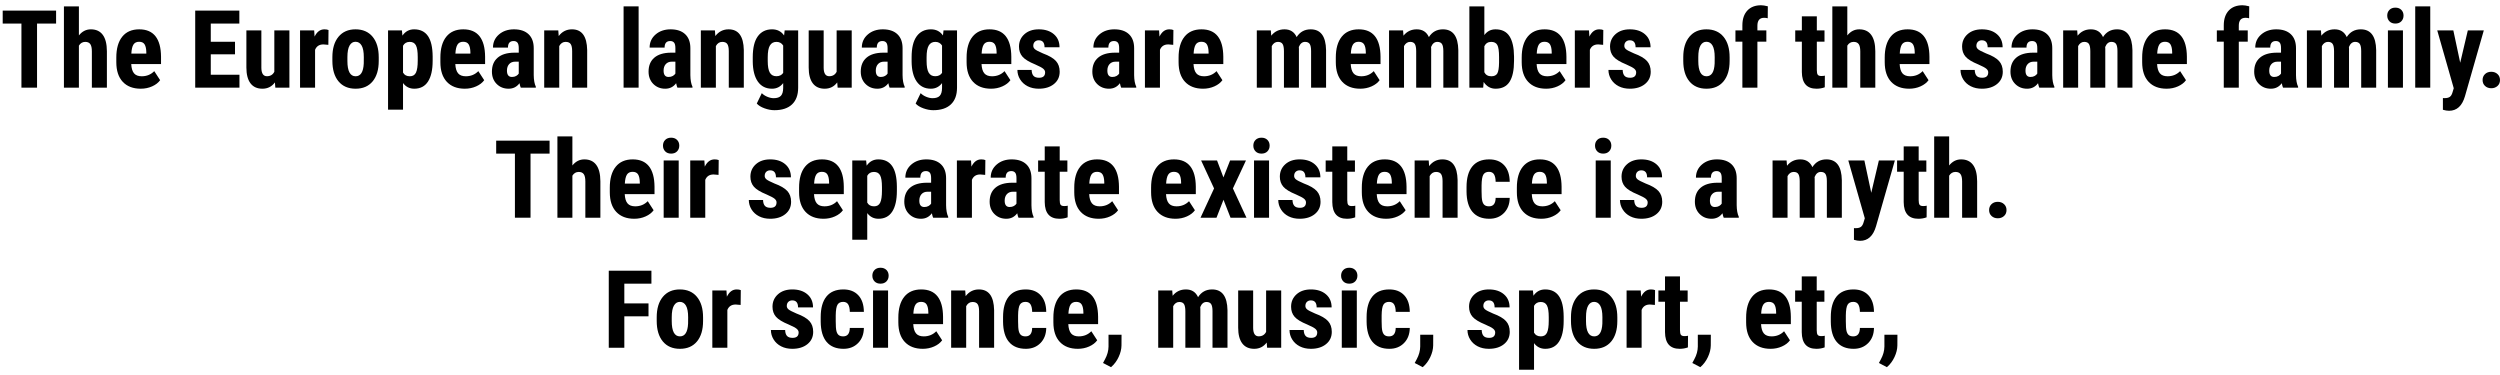 <svg xmlns="http://www.w3.org/2000/svg" xmlns:xlink="http://www.w3.org/1999/xlink" width="554" height="83" viewBox="0 0 47243 7065.2"><defs><path id="s74:robotocondensed-bold:56" d="M1060-1211L700-1211L700 0L405 0L405-1211L51-1211L51-1456L1060-1456L1060-1211Z"/><path id="s74:robotocondensed-bold:76" d="M379-987Q471-1102 605-1102Q753-1102 830-998Q907-894 908-688L908 0L624 0L624-685Q624-780 594.50-822.50Q565-865 499-865Q422-865 379-794L379 0L96 0L96-1536L379-1536L379-987Z"/><path id="s74:robotocondensed-bold:73" d="M540 20Q322 20 200-110Q78-240 78-482L78-568Q78-824 190-963Q302-1102 511-1102Q715-1102 818-971.50Q921-841 923-585L923-446L360-446Q366-326 413-270.50Q460-215 558-215Q700-215 795-312L906-141Q854-69 755-24.50Q656 20 540 20M362-644L645-644L645-670Q643-767 613-817Q583-867 509-867Q435-867 401.50-814Q368-761 362-644Z"/><path id="s74:robotocondensed-bold:4" d=""/><path id="s74:robotocondensed-bold:41" d="M869-630L411-630L411-244L953-244L953 0L117 0L117-1456L951-1456L951-1211L411-1211L411-867L869-867L869-630Z"/><path id="s74:robotocondensed-bold:89" d="M635-99Q547 20 399 20Q250 20 173-82.50Q96-185 96-381L96-1082L379-1082L379-374Q381-216 484-216Q581-216 624-300L624-1082L909-1082L909 0L643 0L635-99Z"/><path id="s74:robotocondensed-bold:86" d="M637-809L543-817Q427-817 386-715L386 0L102 0L102-1082L369-1082L377-965Q444-1102 562-1102Q610-1102 640-1089L637-809Z"/><path id="s74:robotocondensed-bold:83" d="M70-576Q70-822 186-962Q302-1102 507-1102Q714-1102 830-962Q946-822 946-574L946-505Q946-258 831-119Q716 20 509 20Q301 20 185.50-119.50Q70-259 70-507L70-576M354-505Q354-215 509-215Q652-215 663-457L664-576Q664-724 623-795.50Q582-867 507-867Q435-867 394.50-795.50Q354-724 354-576L354-505Z"/><path id="s74:robotocondensed-bold:84" d="M946-507Q946-252 858.50-116Q771 20 598 20Q466 20 386-87L386 416L103 416L103-1082L365-1082L375-983Q456-1102 596-1102Q769-1102 856.50-976Q944-850 946-590L946-507M664-578Q664-735 629.50-800Q595-865 513-865Q426-865 386-792L386-285Q424-215 515-215Q599-215 631.50-286Q664-357 664-507L664-578Z"/><path id="s74:robotocondensed-bold:69" d="M617 0Q605-25 593-84Q517 20 387 20Q251 20 161.50-70Q72-160 72-303Q72-473 180.50-566Q289-659 493-661L579-661L579-748Q579-821 554-851Q529-881 481-881Q375-881 375-757L92-757Q92-907 204.50-1004.50Q317-1102 489-1102Q667-1102 764.50-1009.50Q862-917 862-745L862-236Q864-96 902-17L902 0L617 0M450-202Q497-202 530-221Q563-240 579-266L579-491L511-491Q439-491 397.50-445Q356-399 356-322Q356-202 450-202Z"/><path id="s74:robotocondensed-bold:82" d="M362-1082L370-975Q466-1102 621-1102Q900-1102 908-711L908 0L624 0L624-690Q624-782 596.50-823.50Q569-865 500-865Q423-865 380-786L380 0L96 0L96-1082L362-1082Z"/><path id="s74:robotocondensed-bold:80" d="M400 0L116 0L116-1536L400-1536L400 0Z"/><path id="s74:robotocondensed-bold:75" d="M69-574Q69-840 165-971Q261-1102 434-1102Q581-1102 661-986L672-1082L927-1082L927 0Q927 207 811 316.50Q695 426 478 426Q389 426 291 390.50Q193 355 145 300L240 104Q280 146 344 172.50Q408 199 465 199Q560 199 601.50 153.50Q643 108 644 7L644-86Q563 20 433 20Q260 20 165.50-114.50Q71-249 69-494L69-574M352-503Q352-353 391-284.50Q430-216 515-216Q602-216 644-279L644-796Q600-865 517-865Q433-865 392.50-796Q352-727 352-574L352-503Z"/><path id="s74:robotocondensed-bold:87" d="M582-290Q582-326 547.50-356.50Q513-387 394-439Q219-510 153.50-586Q88-662 88-775Q88-917 190.50-1009.50Q293-1102 462-1102Q640-1102 747-1010Q854-918 854-763L571-763Q571-895 461-895Q416-895 387-867Q358-839 358-789Q358-753 390-725.50Q422-698 541-647Q714-583 785.50-504.50Q857-426 857-301Q857-156 748-68Q639 20 462 20Q343 20 252-26.50Q161-73 109.50-156Q58-239 58-335L327-335Q329-261 361.50-224Q394-187 468-187Q582-187 582-290Z"/><path id="s74:robotocondensed-bold:81" d="M369-1082L377-982Q472-1102 628-1102Q790-1102 857-956Q950-1102 1122-1102Q1406-1102 1413-709L1413 0L1130 0L1130-691Q1130-785 1104-825Q1078-865 1016-865Q937-865 898-768L900-734L900 0L617 0L617-689Q617-782 592-823.50Q567-865 503-865Q430-865 387-786L387 0L104 0L104-1082L369-1082Z"/><path id="s74:robotocondensed-bold:70" d="M947-506Q947-243 863-111.50Q779 20 599 20Q458 20 373-107L364 0L103 0L103-1536L386-1536L386-994Q466-1102 597-1102Q777-1102 861-971.50Q945-841 947-589L947-506M664-577Q664-748 631-806.50Q598-865 516-865Q427-865 386-784L386-291Q424-215 518-215Q599-215 630.50-268Q662-321 664-474L664-577Z"/><path id="s74:robotocondensed-bold:74" d="M168 0L168-869L37-869L37-1082L168-1082L168-1179Q169-1358 262.50-1457.50Q356-1557 521-1557Q571-1557 649-1537L647-1311Q618-1320 578-1320Q452-1320 452-1170L452-1082L621-1082L621-869L452-869L452 0L168 0Z"/><path id="s74:robotocondensed-bold:88" d="M432-1348L432-1082L577-1082L577-869L432-869L432-332Q432-268 449.50-244Q467-220 517-220Q558-220 584-227L582-7Q510 20 426 20Q152 20 149-294L149-869L24-869L24-1082L149-1082L149-1348L432-1348Z"/><path id="s74:robotocondensed-bold:77" d="M400 0L116 0L116-1082L400-1082L400 0M103-1362Q103-1428 145-1470Q187-1512 257-1512Q327-1512 369-1470Q411-1428 411-1362Q411-1297 369.50-1254Q328-1211 257-1211Q186-1211 144.50-1254Q103-1297 103-1362Z"/><path id="s74:robotocondensed-bold:93" d="M450-471L594-1082L896-1082L540 162Q460 437 239 437Q188 437 123 418L123 197L156 198Q222 198 255.50 172.50Q289 147 306 84L328 11L16-1082L320-1082L450-471Z"/><path id="s74:robotocondensed-bold:18" d="M126-144Q126-212 171.50-256Q217-300 290-300Q361-300 408-256.50Q455-213 455-144Q455-74 407.50-31.50Q360 11 290 11Q219 11 172.50-32Q126-75 126-144Z"/><path id="s74:robotocondensed-bold:92" d="M465-761L591-1082L891-1082L644-553L900 0L599 0L466-339L334 0L32 0L288-553L43-1082L344-1082L465-761Z"/><path id="s74:robotocondensed-bold:71" d="M494-215Q617-215 619-375L885-375Q883-198 776-89Q669 20 500 20Q291 20 181-110Q71-240 69-493L69-579Q69-834 177.50-968Q286-1102 498-1102Q677-1102 780-991.50Q883-881 885-678L619-678Q618-769 589-818Q560-867 493-867Q419-867 387-814.50Q355-762 353-611L353-501Q353-369 366-316.50Q379-264 409-239.50Q439-215 494-215Z"/><path id="s74:robotocondensed-bold:42" d="M868-594L411-594L411 0L117 0L117-1456L923-1456L923-1211L411-1211L411-838L868-838L868-594Z"/><path id="s74:robotocondensed-bold:16" d="M187 367L36 288L74 217Q138 99 140-21L140-246L386-246L385-45Q384 61 331 175Q278 289 187 367Z"/></defs><g id="line-0"><use x="0" y="1650" xlink:href="#s74:robotocondensed-bold:56"/><use x="1112" y="1650" xlink:href="#s74:robotocondensed-bold:76"/><use x="2120" y="1650" xlink:href="#s74:robotocondensed-bold:73"/><use x="3100" y="1650" xlink:href="#s74:robotocondensed-bold:4"/><use x="3572" y="1650" xlink:href="#s74:robotocondensed-bold:41"/><use x="4560" y="1650" xlink:href="#s74:robotocondensed-bold:89"/><use x="5568" y="1650" xlink:href="#s74:robotocondensed-bold:86"/><use x="6211" y="1650" xlink:href="#s74:robotocondensed-bold:83"/><use x="7230" y="1650" xlink:href="#s74:robotocondensed-bold:84"/><use x="8244" y="1650" xlink:href="#s74:robotocondensed-bold:73"/><use x="9224" y="1650" xlink:href="#s74:robotocondensed-bold:69"/><use x="10188" y="1650" xlink:href="#s74:robotocondensed-bold:82"/><use x="11196" y="1650" xlink:href="#s74:robotocondensed-bold:4"/><use x="11668" y="1650" xlink:href="#s74:robotocondensed-bold:80"/><use x="12184" y="1650" xlink:href="#s74:robotocondensed-bold:69"/><use x="13148" y="1650" xlink:href="#s74:robotocondensed-bold:82"/><use x="14156" y="1650" xlink:href="#s74:robotocondensed-bold:75"/><use x="15186" y="1650" xlink:href="#s74:robotocondensed-bold:89"/><use x="16194" y="1650" xlink:href="#s74:robotocondensed-bold:69"/><use x="17158" y="1650" xlink:href="#s74:robotocondensed-bold:75"/><use x="18188" y="1650" xlink:href="#s74:robotocondensed-bold:73"/><use x="19168" y="1650" xlink:href="#s74:robotocondensed-bold:87"/><use x="20098" y="1650" xlink:href="#s74:robotocondensed-bold:4"/><use x="20570" y="1650" xlink:href="#s74:robotocondensed-bold:69"/><use x="21534" y="1650" xlink:href="#s74:robotocondensed-bold:86"/><use x="22194" y="1650" xlink:href="#s74:robotocondensed-bold:73"/><use x="23174" y="1650" xlink:href="#s74:robotocondensed-bold:4"/><use x="23646" y="1650" xlink:href="#s74:robotocondensed-bold:81"/><use x="25165" y="1650" xlink:href="#s74:robotocondensed-bold:73"/><use x="26145" y="1650" xlink:href="#s74:robotocondensed-bold:81"/><use x="27664" y="1650" xlink:href="#s74:robotocondensed-bold:70"/><use x="28678" y="1650" xlink:href="#s74:robotocondensed-bold:73"/><use x="29658" y="1650" xlink:href="#s74:robotocondensed-bold:86"/><use x="30337" y="1650" xlink:href="#s74:robotocondensed-bold:87"/><use x="31267" y="1650" xlink:href="#s74:robotocondensed-bold:4"/><use x="31739" y="1650" xlink:href="#s74:robotocondensed-bold:83"/><use x="32758" y="1650" xlink:href="#s74:robotocondensed-bold:74"/><use x="33429" y="1650" xlink:href="#s74:robotocondensed-bold:4"/><use x="33901" y="1650" xlink:href="#s74:robotocondensed-bold:88"/><use x="34530" y="1650" xlink:href="#s74:robotocondensed-bold:76"/><use x="35538" y="1650" xlink:href="#s74:robotocondensed-bold:73"/><use x="36518" y="1650" xlink:href="#s74:robotocondensed-bold:4"/><use x="36990" y="1650" xlink:href="#s74:robotocondensed-bold:87"/><use x="37920" y="1650" xlink:href="#s74:robotocondensed-bold:69"/><use x="38884" y="1650" xlink:href="#s74:robotocondensed-bold:81"/><use x="40403" y="1650" xlink:href="#s74:robotocondensed-bold:73"/><use x="41383" y="1650" xlink:href="#s74:robotocondensed-bold:4"/><use x="41855" y="1650" xlink:href="#s74:robotocondensed-bold:74"/><use x="42526" y="1650" xlink:href="#s74:robotocondensed-bold:69"/><use x="43490" y="1650" xlink:href="#s74:robotocondensed-bold:81"/><use x="45009" y="1650" xlink:href="#s74:robotocondensed-bold:77"/><use x="45525" y="1650" xlink:href="#s74:robotocondensed-bold:80"/><use x="46041" y="1650" xlink:href="#s74:robotocondensed-bold:93"/><use x="46788" y="1650" xlink:href="#s74:robotocondensed-bold:18"/></g><g id="line-1"><use x="9325.5" y="4107.6" xlink:href="#s74:robotocondensed-bold:56"/><use x="10437.5" y="4107.6" xlink:href="#s74:robotocondensed-bold:76"/><use x="11445.5" y="4107.6" xlink:href="#s74:robotocondensed-bold:73"/><use x="12425.5" y="4107.6" xlink:href="#s74:robotocondensed-bold:77"/><use x="12941.5" y="4107.6" xlink:href="#s74:robotocondensed-bold:86"/><use x="13620.5" y="4107.6" xlink:href="#s74:robotocondensed-bold:4"/><use x="14092.5" y="4107.6" xlink:href="#s74:robotocondensed-bold:87"/><use x="15022.5" y="4107.6" xlink:href="#s74:robotocondensed-bold:73"/><use x="16002.5" y="4107.6" xlink:href="#s74:robotocondensed-bold:84"/><use x="17016.5" y="4107.6" xlink:href="#s74:robotocondensed-bold:69"/><use x="17980.5" y="4107.6" xlink:href="#s74:robotocondensed-bold:86"/><use x="18629.5" y="4107.6" xlink:href="#s74:robotocondensed-bold:69"/><use x="19593.5" y="4107.6" xlink:href="#s74:robotocondensed-bold:88"/><use x="20222.5" y="4107.6" xlink:href="#s74:robotocondensed-bold:73"/><use x="21202.5" y="4107.6" xlink:href="#s74:robotocondensed-bold:4"/><use x="21674.5" y="4107.6" xlink:href="#s74:robotocondensed-bold:73"/><use x="22654.5" y="4107.6" xlink:href="#s74:robotocondensed-bold:92"/><use x="23581.5" y="4107.6" xlink:href="#s74:robotocondensed-bold:77"/><use x="24097.5" y="4107.6" xlink:href="#s74:robotocondensed-bold:87"/><use x="25027.5" y="4107.6" xlink:href="#s74:robotocondensed-bold:88"/><use x="25656.5" y="4107.6" xlink:href="#s74:robotocondensed-bold:73"/><use x="26636.5" y="4107.6" xlink:href="#s74:robotocondensed-bold:82"/><use x="27644.5" y="4107.6" xlink:href="#s74:robotocondensed-bold:71"/><use x="28586.5" y="4107.6" xlink:href="#s74:robotocondensed-bold:73"/><use x="29566.5" y="4107.6" xlink:href="#s74:robotocondensed-bold:4"/><use x="30038.5" y="4107.6" xlink:href="#s74:robotocondensed-bold:77"/><use x="30554.5" y="4107.6" xlink:href="#s74:robotocondensed-bold:87"/><use x="31484.5" y="4107.6" xlink:href="#s74:robotocondensed-bold:4"/><use x="31956.5" y="4107.6" xlink:href="#s74:robotocondensed-bold:69"/><use x="32920.5" y="4107.6" xlink:href="#s74:robotocondensed-bold:4"/><use x="33392.5" y="4107.6" xlink:href="#s74:robotocondensed-bold:81"/><use x="34911.5" y="4107.6" xlink:href="#s74:robotocondensed-bold:93"/><use x="35825.5" y="4107.6" xlink:href="#s74:robotocondensed-bold:88"/><use x="36454.5" y="4107.6" xlink:href="#s74:robotocondensed-bold:76"/><use x="37462.5" y="4107.6" xlink:href="#s74:robotocondensed-bold:18"/></g><g id="line-2"><use x="11387" y="6565.2" xlink:href="#s74:robotocondensed-bold:42"/><use x="12340" y="6565.2" xlink:href="#s74:robotocondensed-bold:83"/><use x="13359" y="6565.2" xlink:href="#s74:robotocondensed-bold:86"/><use x="14038" y="6565.2" xlink:href="#s74:robotocondensed-bold:4"/><use x="14510" y="6565.2" xlink:href="#s74:robotocondensed-bold:87"/><use x="15440" y="6565.2" xlink:href="#s74:robotocondensed-bold:71"/><use x="16382" y="6565.2" xlink:href="#s74:robotocondensed-bold:77"/><use x="16898" y="6565.2" xlink:href="#s74:robotocondensed-bold:73"/><use x="17878" y="6565.2" xlink:href="#s74:robotocondensed-bold:82"/><use x="18886" y="6565.2" xlink:href="#s74:robotocondensed-bold:71"/><use x="19828" y="6565.2" xlink:href="#s74:robotocondensed-bold:73"/><use x="20808" y="6565.2" xlink:href="#s74:robotocondensed-bold:16"/><use x="21311" y="6565.2" xlink:href="#s74:robotocondensed-bold:4"/><use x="21783" y="6565.2" xlink:href="#s74:robotocondensed-bold:81"/><use x="23302" y="6565.2" xlink:href="#s74:robotocondensed-bold:89"/><use x="24310" y="6565.2" xlink:href="#s74:robotocondensed-bold:87"/><use x="25240" y="6565.2" xlink:href="#s74:robotocondensed-bold:77"/><use x="25756" y="6565.2" xlink:href="#s74:robotocondensed-bold:71"/><use x="26698" y="6565.2" xlink:href="#s74:robotocondensed-bold:16"/><use x="27201" y="6565.2" xlink:href="#s74:robotocondensed-bold:4"/><use x="27673" y="6565.2" xlink:href="#s74:robotocondensed-bold:87"/><use x="28603" y="6565.2" xlink:href="#s74:robotocondensed-bold:84"/><use x="29617" y="6565.2" xlink:href="#s74:robotocondensed-bold:83"/><use x="30636" y="6565.2" xlink:href="#s74:robotocondensed-bold:86"/><use x="31315" y="6565.2" xlink:href="#s74:robotocondensed-bold:88"/><use x="31944" y="6565.2" xlink:href="#s74:robotocondensed-bold:16"/><use x="32447" y="6565.2" xlink:href="#s74:robotocondensed-bold:4"/><use x="32919" y="6565.2" xlink:href="#s74:robotocondensed-bold:73"/><use x="33899" y="6565.2" xlink:href="#s74:robotocondensed-bold:88"/><use x="34528" y="6565.2" xlink:href="#s74:robotocondensed-bold:71"/><use x="35470" y="6565.2" xlink:href="#s74:robotocondensed-bold:16"/></g></svg>